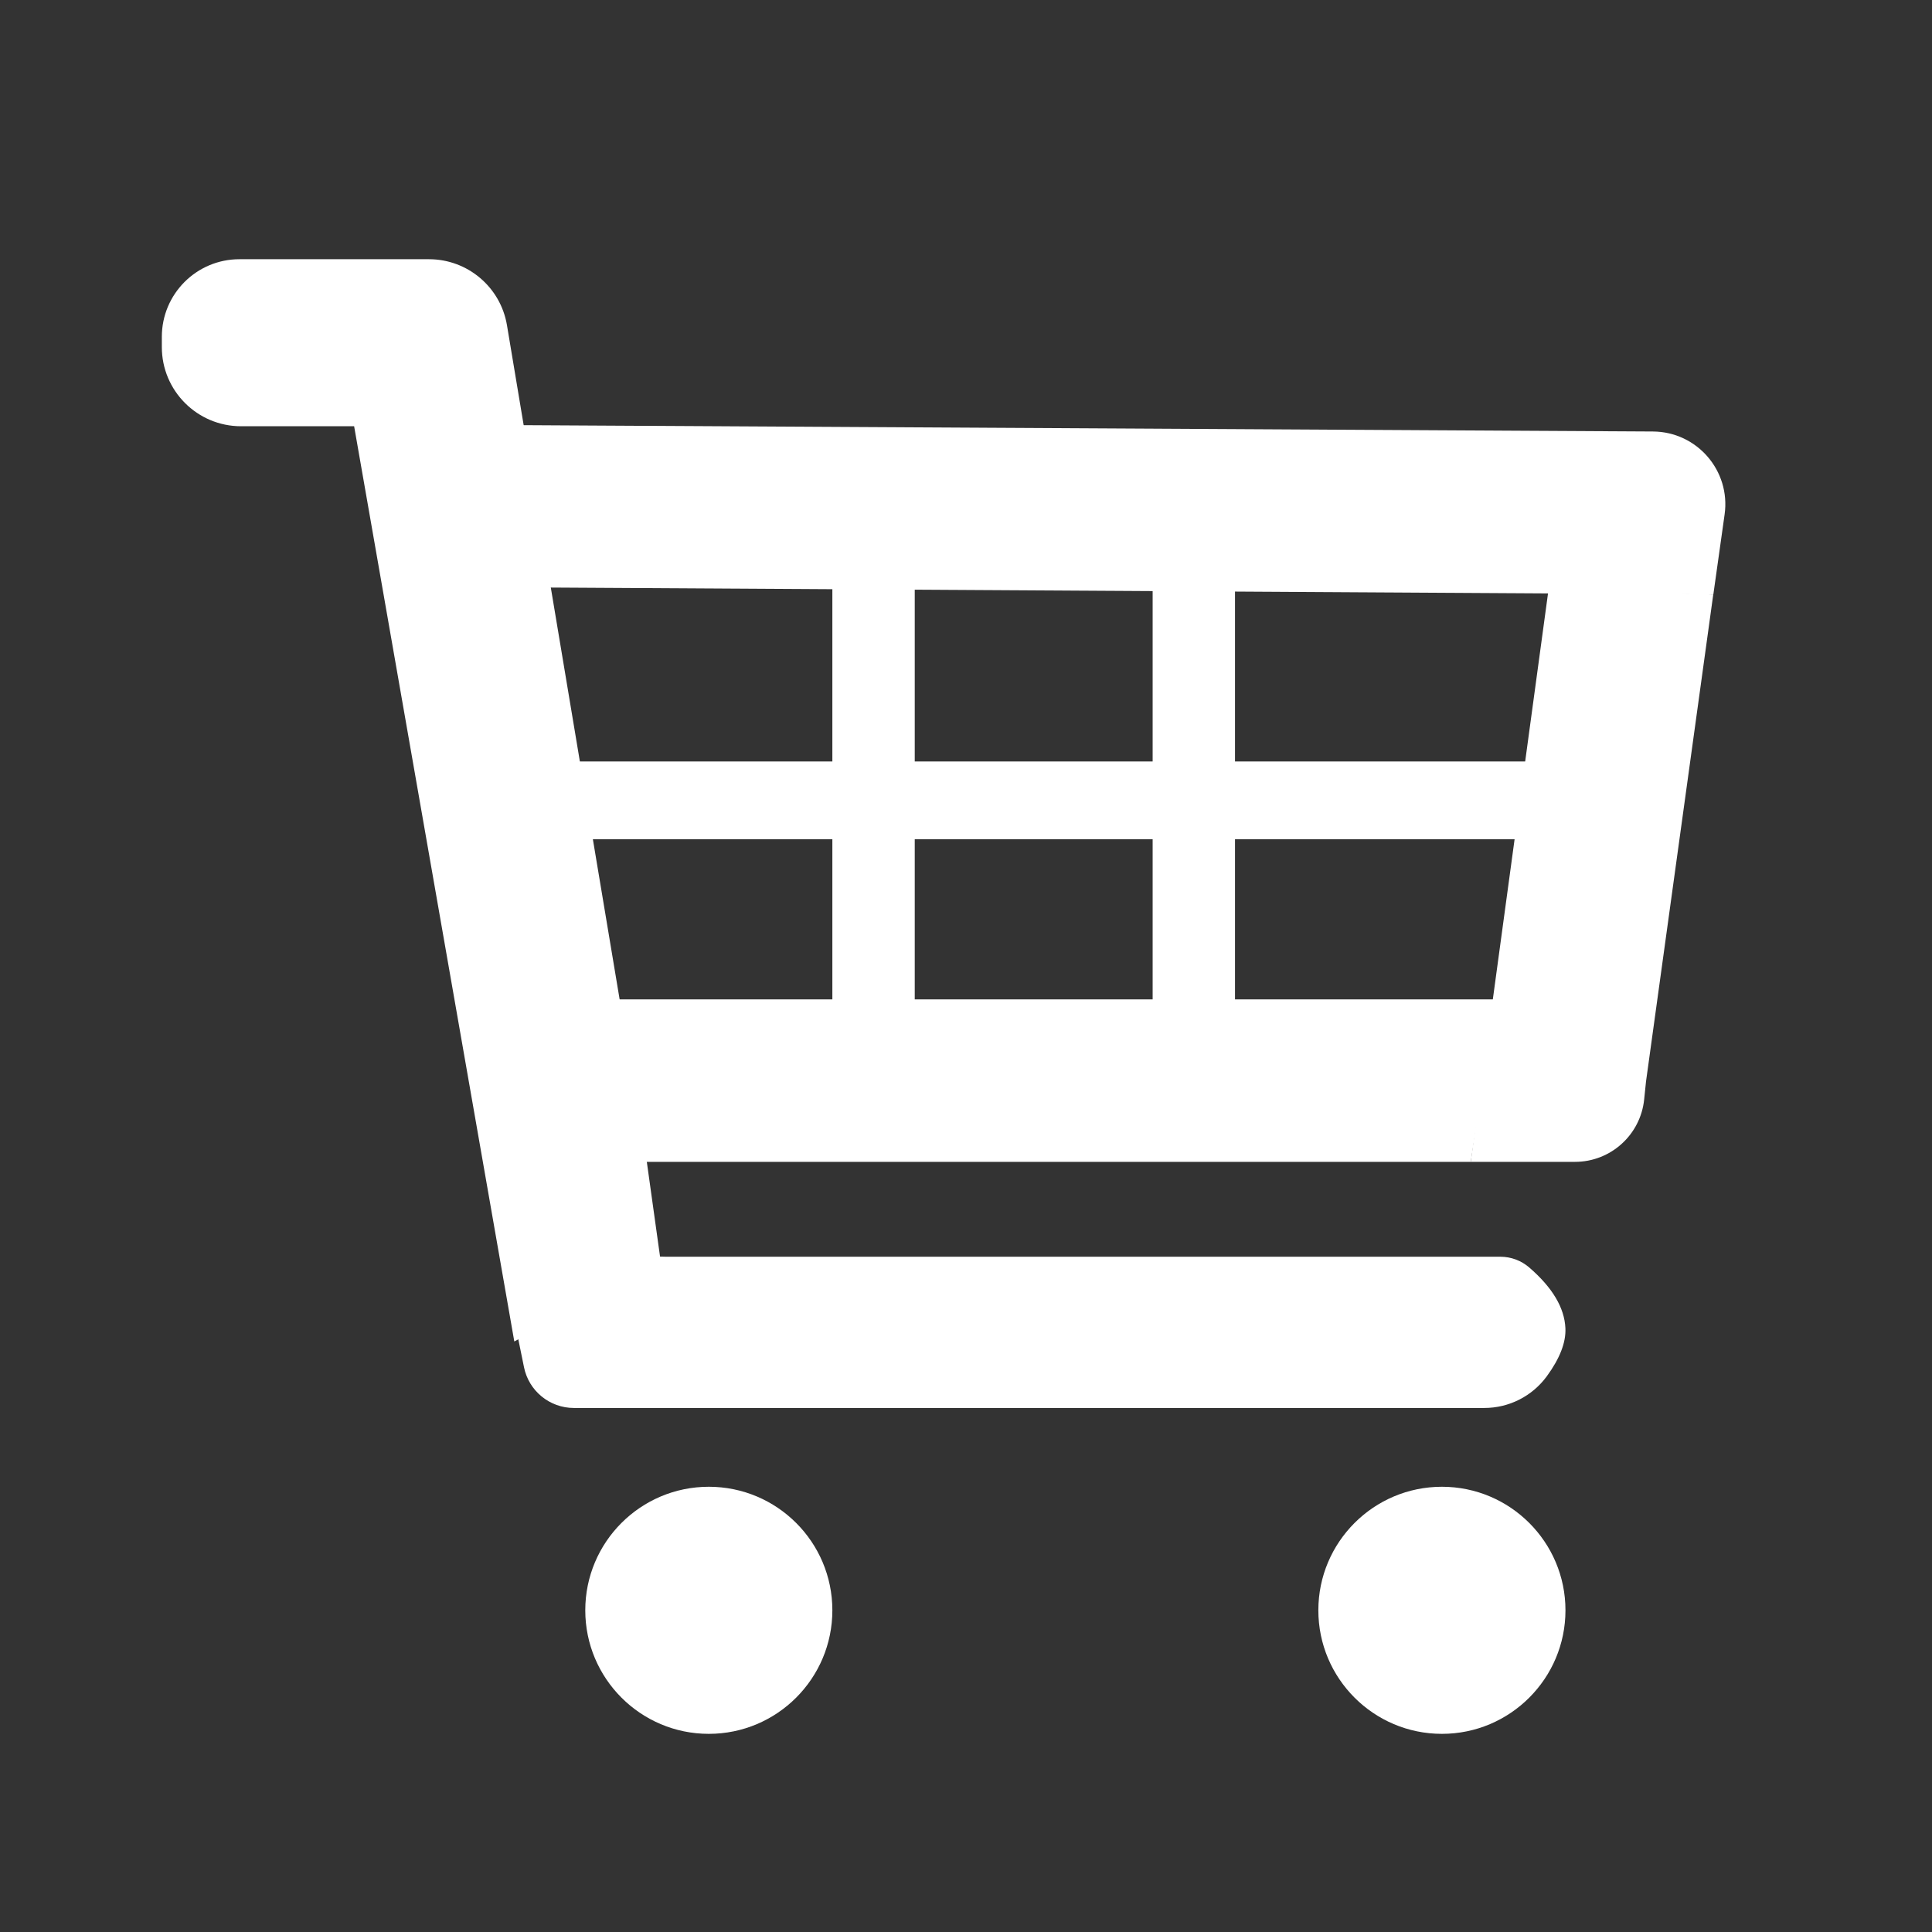<?xml version="1.0" encoding="UTF-8" standalone="no"?>
<!DOCTYPE svg PUBLIC "-//W3C//DTD SVG 1.1//EN" "http://www.w3.org/Graphics/SVG/1.1/DTD/svg11.dtd">
<svg version="1.1" xmlns="http://www.w3.org/2000/svg" xmlns:xlink="http://www.w3.org/1999/xlink" preserveAspectRatio="xMidYMid meet" viewBox="0 0 640 640" width="640" height="640"><rect x="0" y="0" width="640" height="640" fill="#333333" stroke="none"/><defs><path d="M234.8 574.36C212.21 574.36 193.88 556.02 193.88 533.43C193.88 510.84 212.21 492.51 234.8 492.51C257.4 492.51 275.73 510.84 275.73 533.43C275.73 556.02 257.4 574.36 234.8 574.36Z" id="aA9apLlwD"></path><path d="M477.65 574.36C455.06 574.36 436.72 556.02 436.72 533.43C436.72 510.84 455.06 492.51 477.65 492.51C500.24 492.51 518.58 510.84 518.58 533.43C518.58 556.02 500.24 574.36 477.65 574.36Z" id="d1i0EWa4ZF"></path><path d="M512.4 455.91C507.56 462.51 499.88 466.41 491.69 466.41C428.62 466.41 253.03 466.41 190.11 466.41C182.09 466.41 175.17 460.76 173.58 452.9C172.54 447.83 169.96 435.14 165.83 414.84C169.48 414.93 187.76 415.42 220.67 416.31C383.42 416.31 473.84 416.31 491.92 416.31C494.65 416.31 496.35 416.31 497.03 416.31C500.53 416.31 503.91 417.57 506.56 419.85C514.26 426.5 518.26 433.21 518.56 439.98C518.78 444.68 516.72 450 512.4 455.91Z" id="cOo0CccUL"></path><path d="M79.32 85.87C96.31 85.87 124.41 85.87 142.11 85.87C154.9 85.87 165.83 95.12 167.94 107.74C174.13 144.75 189.58 237.25 214.32 385.26C214.63 387.43 216.14 398.29 218.87 417.85L170.37 444.38C138.53 262.47 120.85 161.41 117.31 141.2C97.33 141.2 84.84 141.2 79.85 141.2C65.36 141.2 53.61 129.46 53.61 114.97C53.61 109.15 53.61 117.5 53.61 111.58C53.61 97.38 65.12 85.87 79.32 85.87Z" id="bX1K6indo"></path><path d="M567.57 196.91C569.56 182.77 570.8 173.95 571.3 170.41C573.34 155.96 562.16 143.02 547.56 142.94C497.37 142.65 371.9 141.95 171.14 140.83C171.85 144.41 175.39 162.35 181.76 194.63C413.25 196 541.85 196.76 567.57 196.91Z" id="a3UApJcDRx"></path><path d="M545.27 358.21C544.94 361.4 544.73 363.4 544.65 364.2C543.44 375.94 533.55 384.88 521.74 384.88C517.14 384.88 505.62 384.88 487.2 384.88C488.91 372.25 497.5 309.09 512.96 195.4L567.54 196.91C554.18 293.69 546.75 347.46 545.27 358.21Z" id="ayAYQRMUz"></path><path d="M487.2 384.88L495.53 331.06L202.97 331.06L213.59 384.88L487.2 384.88Z" id="eR25Iaehc"></path><path d="M195.42 278.01L504.62 278.01L508.42 252.24L190.09 252.24" id="clRxgK0ie"></path><path d="M303.02 332.58L275.73 332.58L275.73 186.3L303.02 186.3L303.02 332.58Z" id="b7KqD7DfFK"></path><path d="M409.11 331.44L381.83 331.44L381.83 194.26L409.11 194.26L409.11 331.44Z" id="g3ssHIlx"></path></defs><g><g><g><use xlink:href="#aA9apLlwD" opacity="1" fill="#ffffff" fill-opacity="1"></use><g><use xlink:href="#aA9apLlwD" opacity="1" fill-opacity="0" stroke="#000000" stroke-width="1" stroke-opacity="0"></use></g></g><g><use xlink:href="#d1i0EWa4ZF" opacity="1" fill="#ffffff" fill-opacity="1"></use><g><use xlink:href="#d1i0EWa4ZF" opacity="1" fill-opacity="0" stroke="#000000" stroke-width="1" stroke-opacity="0"></use></g></g><g><use xlink:href="#cOo0CccUL" opacity="1" fill="#ffffff" fill-opacity="1"></use><g><use xlink:href="#cOo0CccUL" opacity="1" fill-opacity="0" stroke="#000000" stroke-width="1" stroke-opacity="0"></use></g></g><g><use xlink:href="#bX1K6indo" opacity="1" fill="#ffffff" fill-opacity="1"></use><g><use xlink:href="#bX1K6indo" opacity="1" fill-opacity="0" stroke="#000000" stroke-width="1" stroke-opacity="0"></use></g></g><g><use xlink:href="#a3UApJcDRx" opacity="1" fill="#ffffff" fill-opacity="1"></use><g><use xlink:href="#a3UApJcDRx" opacity="1" fill-opacity="0" stroke="#000000" stroke-width="1" stroke-opacity="0"></use></g></g><g><use xlink:href="#ayAYQRMUz" opacity="1" fill="#ffffff" fill-opacity="1"></use><g><use xlink:href="#ayAYQRMUz" opacity="1" fill-opacity="0" stroke="#000000" stroke-width="1" stroke-opacity="0"></use></g></g><g><use xlink:href="#eR25Iaehc" opacity="1" fill="#ffffff" fill-opacity="1"></use><g><use xlink:href="#eR25Iaehc" opacity="1" fill-opacity="0" stroke="#000000" stroke-width="1" stroke-opacity="0"></use></g></g><g><use xlink:href="#clRxgK0ie" opacity="1" fill="#ffffff" fill-opacity="1"></use><g><use xlink:href="#clRxgK0ie" opacity="1" fill-opacity="0" stroke="#000000" stroke-width="1" stroke-opacity="0"></use></g></g><g><use xlink:href="#b7KqD7DfFK" opacity="1" fill="#ffffff" fill-opacity="1"></use><g><use xlink:href="#b7KqD7DfFK" opacity="1" fill-opacity="0" stroke="#000000" stroke-width="1" stroke-opacity="0"></use></g></g><g><use xlink:href="#g3ssHIlx" opacity="1" fill="#ffffff" fill-opacity="1"></use><g><use xlink:href="#g3ssHIlx" opacity="1" fill-opacity="0" stroke="#000000" stroke-width="1" stroke-opacity="0"></use></g></g></g></g></svg>